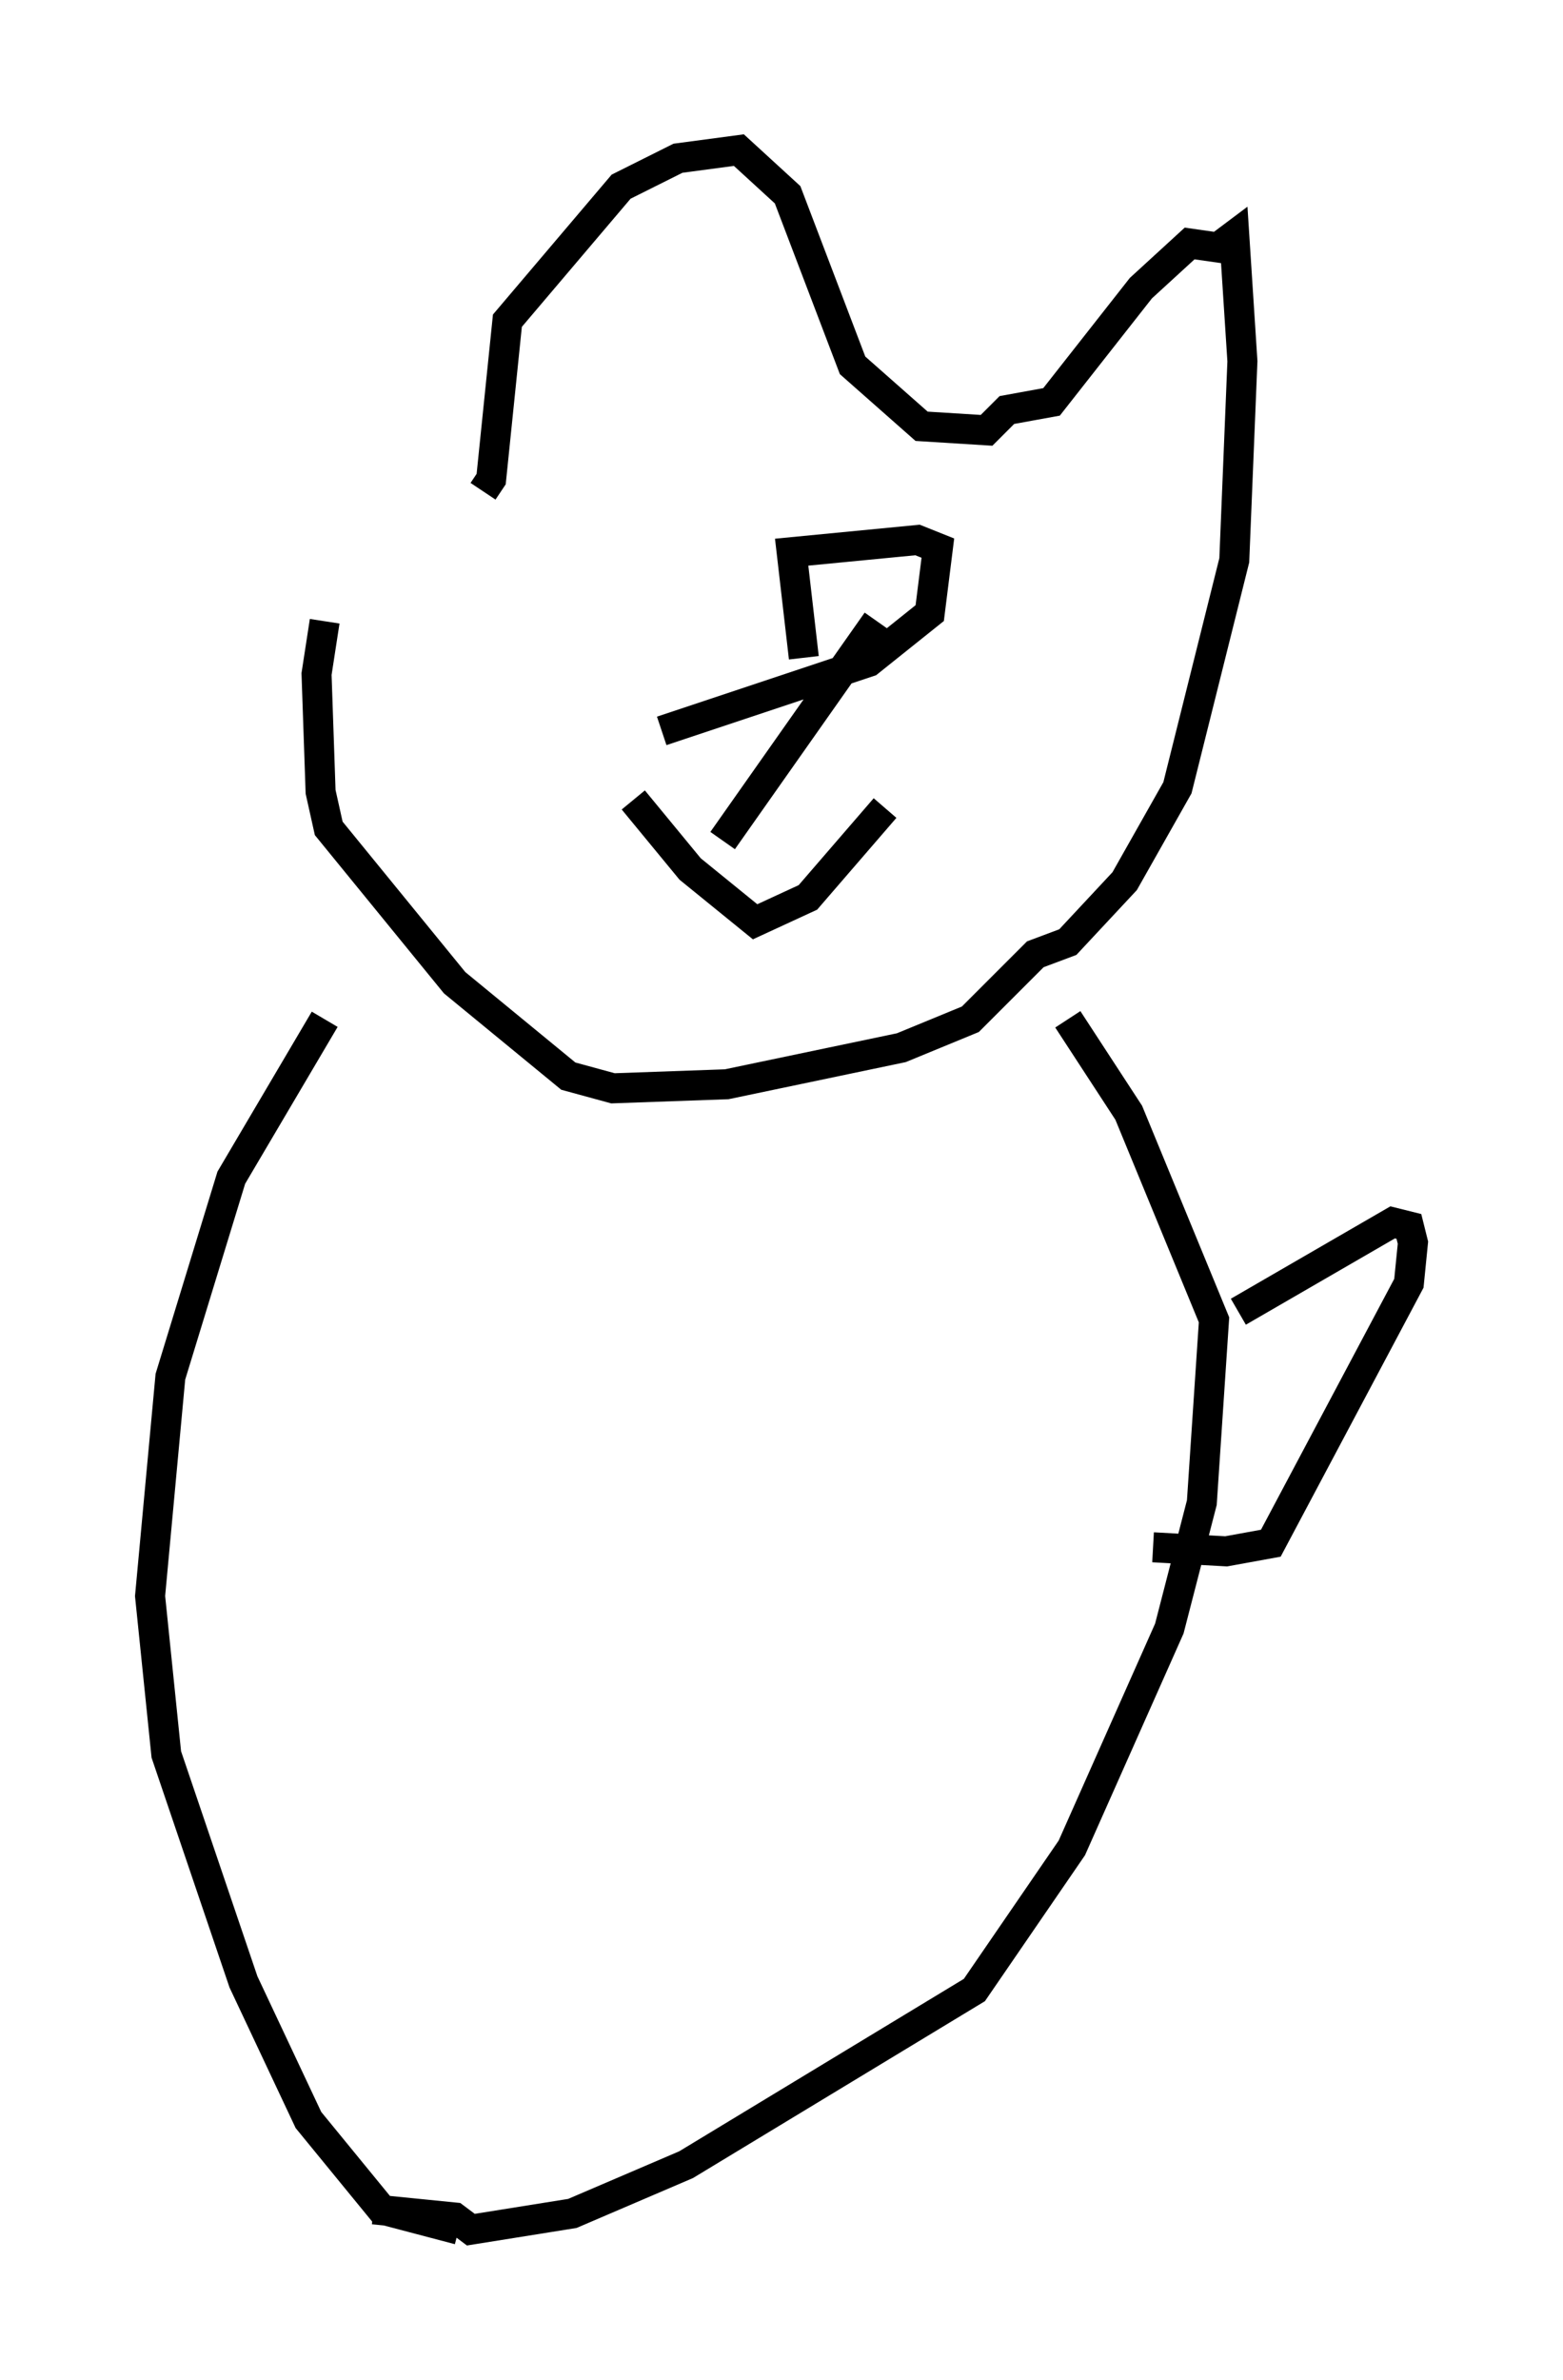 <?xml version="1.0" encoding="utf-8" ?>
<svg baseProfile="full" height="79.282" version="1.1" width="52.083" xmlns="http://www.w3.org/2000/svg" xmlns:ev="http://www.w3.org/2001/xml-events" xmlns:xlink="http://www.w3.org/1999/xlink"><defs /><rect fill="white" height="79.282" width="52.083" x="0" y="0" /><path d="M12.984, 15.284 m-2.165, 5.413 l-0.271, 1.759 0.135, 3.924 l0.271, 1.218 4.195, 5.142 l3.789, 3.112 1.488, 0.406 l3.789, -0.135 5.819, -1.218 l2.3, -0.947 2.165, -2.165 l1.083, -0.406 1.894, -2.03 l1.759, -3.112 1.894, -7.578 l0.271, -6.631 -0.271, -4.195 l-0.541, 0.406 -0.947, -0.135 l-1.624, 1.488 -2.977, 3.789 l-1.488, 0.271 -0.677, 0.677 l-2.165, -0.135 -2.3, -2.03 l-2.165, -5.683 -1.624, -1.488 l-2.03, 0.271 -1.894, 0.947 l-3.789, 4.465 -0.541, 5.277 l-0.271, 0.406 m13.126, 4.33 l-5.142, 7.307 m-2.977, -1.353 l1.894, 2.3 2.165, 1.759 l1.759, -0.812 2.571, -2.977 m-2.706, -5.007 l-0.406, -3.518 4.195, -0.406 l0.677, 0.271 -0.271, 2.165 l-2.03, 1.624 -6.901, 2.3 m0.271, -8.66 l0.0, 0.0 m14.344, 1.083 l0.0, 0.0 m-25.845, 17.185 l-3.112, 5.277 -2.03, 6.631 l-0.677, 7.307 0.541, 5.277 l2.571, 7.578 2.165, 4.601 l2.436, 2.977 2.571, 0.677 m20.297, -40.324 l2.03, 3.112 2.842, 6.901 l-0.406, 6.089 -1.083, 4.195 l-3.248, 7.307 -3.248, 4.736 l-9.607, 5.819 -3.789, 1.624 l-3.383, 0.541 -0.541, -0.406 l-2.706, -0.271 m28.822, -29.905 l5.142, -2.977 0.541, 0.135 l0.135, 0.541 -0.135, 1.353 l-4.601, 8.66 -1.488, 0.271 l-2.436, -0.135 " fill="none" stroke="black" stroke-width="1" /></svg>